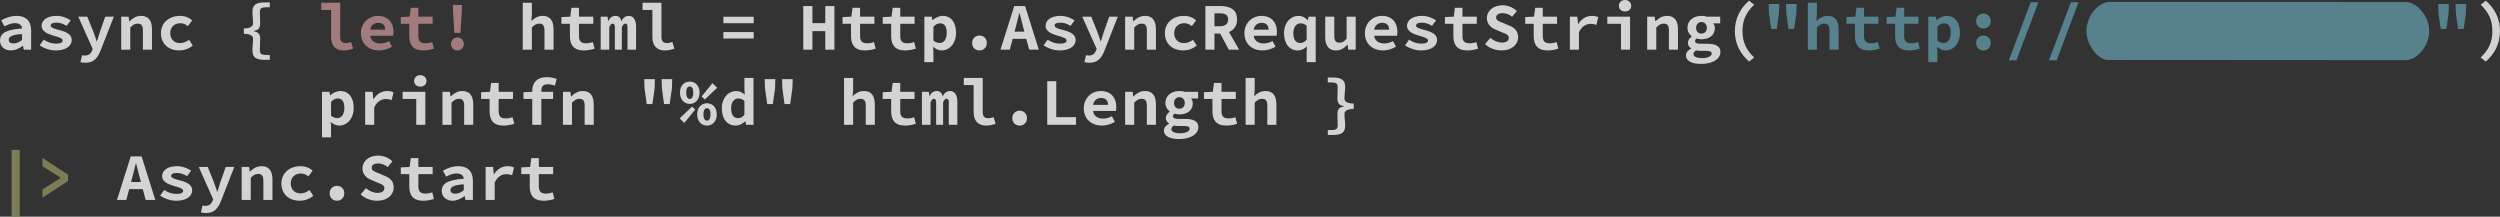 <svg xmlns="http://www.w3.org/2000/svg" viewBox="0 0 1663.355 144.16">
  <rect x="0" y="0" width="1663.355" height="144.16" fill="#333333" stroke="none"/>
  <g fill-opacity=".784">
    <g fill="#fff" style="line-height:125%" font-size="40" font-family="Source Han Code JP" letter-spacing="0" word-spacing="0" font-weight="bold">
      <path d="M0 27c0 3.76 2.84 6.56 7.24 6.56 2.88 0 5.68-1.4 7.92-3.08h.16l.44 2.56h4.96V20.32c0-6.52-3.6-9.76-9.72-9.76-3.76 0-7.32 1.28-10.2 3l2.16 3.96c2.4-1.24 4.64-2.12 6.84-2.12 3.16 0 4.68 1.4 4.88 3.52C4.16 19.64 0 22.08 0 27zm5.8-.44c0-2.08 1.92-3.52 8.88-3.92v3.96c-1.72 1.32-3.52 2.28-5.56 2.28-1.96 0-3.32-.76-3.32-2.32zm20.56 3.64c2.72 1.84 6.72 3.36 10.72 3.36 6.88 0 10.64-3.08 10.64-6.96 0-3.76-3.6-5.4-8.2-6.6-3.28-.84-5.8-1.56-5.8-2.96 0-1.24 1.08-1.96 4.04-1.96 2.4 0 4.56.88 6.56 2.12l2.72-3.68c-2.28-1.44-5.56-2.96-9.36-2.96-6.28 0-10 2.76-10 6.76 0 3.44 3.96 5.28 7.92 6.4 3.84 1 6.08 1.84 6.08 3.2 0 1.28-1.32 2.12-4.44 2.12s-5.64-1-8.16-2.64l-2.72 3.8zm28.278 6.48l-1.12 4.64c.92.28 2.04.44 3.28.44 5.48 0 8.08-2.92 10.16-8.24l8.8-22.44h-5.72l-3.48 9.88c-.68 2.12-1.44 4.4-2.08 6.56h-.16c-.76-2.28-1.48-4.52-2.28-6.56l-3.96-9.88h-6l9.6 21.48-.44 1.24c-.8 1.88-2.24 3.16-4.84 3.16-.6 0-1.2-.08-1.76-.28zm25.998-3.64h6.04V18.28c1.72-1.68 2.96-2.56 4.88-2.56 2.56 0 3.52 1.4 3.52 4.56v12.76h6.04V19.48c0-5.6-2.24-8.92-7.2-8.92-3.32 0-5.76 1.64-7.72 3.6h-.16l-.48-3.08h-4.92v21.96zm26.44-10.96c0 7.28 5.28 11.48 12.2 11.48 3.04 0 6.36-1.04 9-3.28l-2.48-3.8c-1.64 1.16-3.6 2.2-6 2.2-3.84 0-6.52-2.6-6.52-6.6 0-4 2.76-6.64 6.72-6.64 1.8 0 3.36.64 5.04 1.92l2.84-3.8c-1.84-1.72-4.68-3-8.2-3-6.72 0-12.6 4.2-12.6 11.52zm60.877 11.48c0 4.76 2.56 6.24 8.24 6.24h3.32v-3.24h-1.92c-3.84 0-4.68-.72-4.68-3.28 0-2.44.2-4.64.2-7.36 0-3.28-1.2-4.6-4.36-5.12v-.2c3.16-.52 4.36-1.84 4.36-5.12 0-2.64-.2-5-.2-7.36 0-2.56.84-3.28 4.68-3.28h1.92V1.6h-3.32c-5.68 0-8.24 1.48-8.24 6.24 0 3.12.44 5 .44 7.76 0 1.6-1.32 3.24-6.16 3.32v3.56c4.84.08 6.16 1.72 6.16 3.32 0 2.84-.44 4.6-.44 7.76z" style="-inkscape-font-specification:'Source Han Code JP Bold'"/>
      <path fill="#c09090" d="M213.75 6.6h6.56v18.04c0 5.56 2.8 8.92 8.2 8.92 2.68 0 4.24-.48 6.44-1.2l-1.36-4.44c-1.4.52-2.52.76-3.56.76-1.96 0-3.68-.96-3.68-3.76V1.84h-12.6V6.6zm26.4 15.48c0 7.28 5.32 11.48 12.08 11.48 3.04 0 6.2-1 8.64-2.52l-2-3.68c-1.96 1-3.76 1.56-5.8 1.56-3.52 0-6.32-1.64-6.72-5.12h15.2c.08-.52.24-1.64.24-2.76 0-5.96-3.6-10.48-10.28-10.48-5.8 0-11.36 4.32-11.36 11.52zm6.16-2.32c.52-3.08 2.76-4.56 5.36-4.56 3.12 0 4.6 1.76 4.6 4.56h-9.96zm25.998 4.28c0 5.68 2.4 9.52 9.24 9.52 2.76 0 5.2-.56 7.16-1.2l-1.12-4.36c-1.36.48-2.8.8-4.52.8-3.36 0-4.72-1.4-4.72-4.84v-8.12h9.52v-4.76h-9.52V5.2h-5.04l-.76 5.88-5.88.28v4.48h5.64v8.2zm30.038-2.16h4l.84-12.96.16-5.64h-6l.16 5.64.84 12.96zm-2.24 7.36c0 2.56 1.84 4.32 4.24 4.32 2.4 0 4.24-1.76 4.24-4.32 0-2.56-1.84-4.28-4.24-4.28-2.4 0-4.24 1.72-4.24 4.28z" style="-inkscape-font-specification:'Source Han Code JP Bold'"/>
      <path d="M347.824 33.04h6.04V18.28c1.72-1.68 2.96-2.56 4.88-2.56 2.56 0 3.52 1.4 3.52 4.56v12.76h6.04V19.48c0-5.6-2.24-8.92-7.2-8.92-3.32 0-5.76 1.64-7.56 3.44l.32-4.4V1.84h-6.04v31.2zm31.36-9c0 5.68 2.4 9.52 9.24 9.52 2.76 0 5.2-.56 7.16-1.2l-1.12-4.36c-1.36.48-2.8.8-4.52.8-3.36 0-4.72-1.4-4.72-4.84v-8.12h9.52v-4.76h-9.52V5.2h-5.04l-.76 5.88-5.88.28v4.48h5.64v8.2zm20.476 9h5.72v-15c.68-1.56 1.32-2.32 2.24-2.32.96 0 1.48.76 1.48 2.32v15h4.64v-15c.68-1.56 1.44-2.32 2.36-2.32 1 0 1.4.76 1.4 2.32v15h5.72V17.6c0-4.4-1.8-7.04-4.88-7.04-2.44 0-4 1.6-4.88 3.6-.48-2.36-1.92-3.6-3.88-3.6-2.52 0-3.84 1.44-4.76 3.32h-.16l-.44-2.8h-4.56v21.96zM427.5 6.6h6.56v18.04c0 5.56 2.8 8.92 8.2 8.92 2.68 0 4.24-.48 6.44-1.2l-1.36-4.44c-1.4.52-2.52.76-3.56.76-1.96 0-3.68-.96-3.68-3.76V1.84h-12.6V6.6zm53.798 8.84h20.16v-4.32h-20.16v4.32zm0 10.2h20.16v-4.32h-20.16v4.32zm53.157 7.4h6.08V20.72h8.56v12.32h6.08v-29h-6.08V15.4h-8.56V4.04h-6.08v29zm31.76-9c0 5.68 2.4 9.52 9.24 9.52 2.76 0 5.2-.56 7.16-1.2l-1.12-4.36c-1.36.48-2.8.8-4.52.8-3.36 0-4.72-1.4-4.72-4.84v-8.12h9.52v-4.76h-9.52V5.2h-5.04l-.76 5.88-5.88.28v4.48h5.64v8.2zm26.718 0c0 5.68 2.4 9.52 9.24 9.52 2.76 0 5.2-.56 7.16-1.2l-1.12-4.36c-1.36.48-2.8.8-4.52.8-3.36 0-4.72-1.4-4.72-4.84v-8.12h9.52v-4.76h-9.52V5.2h-5.04l-.76 5.88-5.88.28v4.48h5.64v8.2zm27.917 7.08c1.68 1.56 3.68 2.44 5.64 2.44 5 0 9.6-4.28 9.6-11.84 0-6.76-3.28-11.16-8.84-11.16-2.4 0-4.92 1.2-6.72 2.84h-.12l-.48-2.32h-4.92v30.28h6.04v-6.6l-.2-3.64zm.2-4.16v-9.2c1.52-1.6 2.96-2.24 4.48-2.24 3 0 4.36 2.2 4.36 6.28 0 4.68-2.08 6.8-4.72 6.8-1.2 0-2.76-.44-4.12-1.64zm25.76 1.64c0 2.84 2 4.96 4.88 4.96s4.88-2.12 4.88-4.96c0-2.8-2-4.96-4.88-4.96s-4.88 2.16-4.88 4.96zm28.2-7.52l.8-2.96c.8-2.96 1.64-6.32 2.36-9.4h.2c.8 3.08 1.64 6.44 2.4 9.4l.8 2.96h-6.56zm9.72 11.96h6.44l-9.16-29h-7.2l-9.16 29h6.2l1.92-7.2h9.04l1.92 7.2zm9.598-2.84c2.72 1.84 6.72 3.36 10.72 3.36 6.88 0 10.64-3.08 10.64-6.96 0-3.76-3.6-5.4-8.2-6.6-3.28-.84-5.8-1.56-5.8-2.96 0-1.24 1.08-1.96 4.04-1.96 2.4 0 4.56.88 6.56 2.12l2.72-3.68c-2.28-1.44-5.56-2.96-9.36-2.96-6.28 0-10 2.76-10 6.76 0 3.44 3.96 5.28 7.92 6.4 3.84 1 6.08 1.84 6.08 3.2 0 1.28-1.32 2.12-4.44 2.12s-5.64-1-8.16-2.64l-2.72 3.8zm28.278 6.48l-1.12 4.64c.92.28 2.04.44 3.28.44 5.48 0 8.08-2.92 10.16-8.24l8.8-22.44h-5.72l-3.48 9.88c-.68 2.12-1.44 4.4-2.08 6.56h-.16c-.76-2.28-1.48-4.52-2.28-6.56l-3.96-9.88h-6l9.6 21.48-.44 1.24c-.8 1.88-2.24 3.16-4.84 3.16-.6 0-1.2-.08-1.76-.28zm26-3.64h6.04V18.28c1.72-1.68 2.96-2.56 4.88-2.56 2.56 0 3.52 1.4 3.52 4.56v12.76h6.04V19.48c0-5.6-2.24-8.92-7.2-8.92-3.32 0-5.76 1.64-7.72 3.6h-.16l-.48-3.08h-4.92v21.96zm26.438-10.96c0 7.28 5.28 11.48 12.2 11.48 3.04 0 6.36-1.04 9-3.28l-2.48-3.8c-1.64 1.16-3.6 2.2-6 2.2-3.84 0-6.52-2.6-6.52-6.6 0-4 2.76-6.64 6.72-6.64 1.8 0 3.36.64 5.04 1.92l2.84-3.8c-1.84-1.72-4.68-3-8.2-3-6.72 0-12.6 4.2-12.6 11.52zm33-13.2h3.52c3.6 0 5.56 1.04 5.56 4.08 0 3-1.96 4.52-5.56 4.52h-3.52v-8.6zm16.36 24.16l-6.68-11.72c3.2-1.36 5.36-4.04 5.36-8.36 0-6.76-4.92-8.92-11-8.92h-10.08v29h6.04V22.32h3.76l5.76 10.72h6.84zm3.556-10.96c0 7.28 5.32 11.48 12.08 11.48 3.04 0 6.2-1 8.64-2.52l-2-3.68c-1.96 1-3.76 1.56-5.8 1.56-3.52 0-6.32-1.64-6.72-5.12h15.2c.08-.52.24-1.64.24-2.76 0-5.96-3.6-10.48-10.28-10.48-5.8 0-11.36 4.32-11.36 11.52zm6.16-2.32c.52-3.08 2.76-4.56 5.36-4.56 3.12 0 4.6 1.76 4.6 4.56h-9.96zm20.2 2.32c0 7.2 3.68 11.48 9.32 11.48 2.12 0 4.36-1.12 5.96-2.64l-.24 3.48v6.96h6.04V11.08h-4.76l-.48 2.28H870c-1.84-1.92-3.72-2.8-6.2-2.8-4.84 0-9.48 4.32-9.48 11.52zm6.2-.08c0-4.28 2.2-6.48 4.8-6.48 1.4 0 2.72.44 4.04 1.64v9.2c-1.28 1.6-2.64 2.24-4.24 2.24-2.88 0-4.6-2.12-4.6-6.6zM902 11.08h-6.04v14.56c-1.64 2.08-2.92 2.76-4.72 2.76-2.6 0-3.48-1.4-3.48-4.52v-12.8h-6.04v13.56c0 5.6 2.16 8.92 7.2 8.92 3.16 0 5.52-1.52 7.48-3.8h.2l.44 3.28H902V11.08zm6.118 11c0 7.28 5.32 11.48 12.08 11.48 3.04 0 6.2-1 8.64-2.52l-2-3.68c-1.96 1-3.76 1.56-5.8 1.56-3.52 0-6.32-1.64-6.72-5.12h15.2c.08-.52.24-1.64.24-2.76 0-5.96-3.6-10.48-10.28-10.48-5.8 0-11.36 4.32-11.36 11.52zm6.16-2.32c.52-3.08 2.76-4.56 5.36-4.56 3.12 0 4.6 1.76 4.6 4.56h-9.96zm20.518 10.44c2.72 1.84 6.72 3.36 10.72 3.36 6.88 0 10.64-3.08 10.64-6.96 0-3.76-3.6-5.4-8.2-6.6-3.28-.84-5.8-1.56-5.8-2.96 0-1.24 1.08-1.96 4.04-1.96 2.4 0 4.56.88 6.56 2.12l2.72-3.68c-2.28-1.44-5.56-2.96-9.36-2.96-6.28 0-10 2.76-10 6.76 0 3.44 3.96 5.28 7.92 6.4 3.84 1 6.08 1.84 6.08 3.2 0 1.28-1.32 2.12-4.44 2.12s-5.64-1-8.16-2.64l-2.72 3.8zm32.2-6.16c0 5.68 2.4 9.52 9.24 9.52 2.76 0 5.2-.56 7.16-1.2l-1.12-4.36c-1.36.48-2.8.8-4.52.8-3.36 0-4.72-1.4-4.72-4.84v-8.12h9.52v-4.76h-9.52V5.2h-5.04l-.76 5.88-5.88.28v4.48h5.64v8.2zm21.078 5.32c3 2.76 6.96 4.2 10.96 4.2 7 0 11.04-4.04 11.04-8.84 0-4.12-2.48-6.44-6.24-7.84l-3.64-1.56c-2.72-1.04-4.76-1.72-4.76-3.68 0-1.8 1.56-2.88 4.28-2.88 2.52 0 4.4.88 6.4 2.4l3.08-3.84c-2.56-2.44-6-3.8-9.48-3.8-6.2 0-10.44 3.76-10.44 8.48 0 4.24 3 6.64 6.16 7.84l3.8 1.64c2.84 1.04 4.64 1.72 4.64 3.72 0 1.92-1.52 3.12-4.72 3.12-2.64 0-5.4-1.28-7.56-3.12l-3.52 4.16zm32.36-5.32c0 5.68 2.4 9.52 9.24 9.52 2.76 0 5.2-.56 7.16-1.2l-1.12-4.36c-1.36.48-2.8.8-4.52.8-3.36 0-4.72-1.4-4.72-4.84v-8.12h9.52v-4.76h-9.52V5.2h-5.04l-.76 5.88-5.88.28v4.48h5.64v8.2zm24.076 9h6.04V21.4c2-4.08 4.88-5.52 7.68-5.52 1.6 0 2.52.24 3.92.68l1.24-5.12c-1.28-.56-2.36-.88-4.24-.88-3.6 0-6.88 1.84-9.04 5.4h-.16l-.48-4.88h-4.96v21.96zm24.92-17.2h9.08v17.2h6.04V11.08h-15.12v4.76zm11.8-8.2c2.36 0 4.08-1.48 4.08-3.76S1083.59 0 1081.23 0c-2.4 0-4.12 1.6-4.12 3.88s1.72 3.76 4.12 3.76zm14.72 25.4h6.04V18.28c1.72-1.68 2.96-2.56 4.88-2.56 2.56 0 3.52 1.4 3.52 4.56v12.76h6.04V19.48c0-5.6-2.24-8.92-7.2-8.92-3.32 0-5.76 1.64-7.72 3.6h-.16l-.48-3.08h-4.92v21.96zm30.758 2.88c0-.88.52-1.64 1.76-2.4.84.2 1.84.32 3.36.32h3.04c2.6 0 4 .32 4 1.84 0 1.64-2.52 3-6.28 3-3.68 0-5.88-1.04-5.88-2.76zm-4.96.88c0 3.92 4.16 5.72 10 5.72 7.88 0 12.92-3.36 12.92-7.88 0-3.88-3.08-5.52-8.84-5.52h-4.2c-2.6 0-3.84-.52-3.84-1.76 0-.8.36-1.28 1.08-1.76 1.16.32 2.2.52 3.16.52 5 0 8.92-2.44 8.92-7.44 0-1.28-.52-2.44-1.12-3.16h4.68v-4.44h-8.96c-1-.36-2.24-.52-3.52-.52-4.96 0-9.28 2.76-9.28 7.96 0 2.56 1.28 4.52 2.88 5.64v.16c-1.6 1.08-2.64 2.68-2.64 4.16 0 1.8 1 2.96 2.2 3.68v.16c-2.24 1.16-3.44 2.72-3.44 4.48zm10.28-14.44c-1.96 0-3.56-1.36-3.56-3.84 0-2.44 1.6-3.88 3.56-3.88s3.6 1.44 3.6 3.88c0 2.48-1.64 3.84-3.6 3.84zm31.718 18.6l3.36-2.72c-5.44-5.12-7.76-10.48-7.76-17.56 0-7.08 2.32-12.4 7.76-17.52l-3.36-2.72c-5.84 5.04-9.48 11.88-9.48 20.24 0 8.4 3.64 15.24 9.48 20.28z" style="-inkscape-font-specification:'Source Han Code JP Bold'"/>
      <path fill="#6197a6" d="M1178.425 19.24h3.76l1.48-10.48.16-6.12h-7.08l.2 6.12 1.48 10.48zm11.52 0h3.76l1.48-10.48.2-6.12h-7.08l.2 6.12 1.44 10.48zm12.88 13.8h6.04V18.28c1.72-1.68 2.96-2.56 4.88-2.56 2.56 0 3.52 1.4 3.52 4.56v12.76h6.04V19.48c0-5.6-2.24-8.92-7.2-8.92-3.32 0-5.76 1.64-7.56 3.44l.32-4.4V1.84h-6.04v31.2zm31.358-9c0 5.68 2.4 9.52 9.24 9.52 2.76 0 5.2-.56 7.16-1.2l-1.12-4.36c-1.36.48-2.8.8-4.52.8-3.36 0-4.72-1.4-4.72-4.84v-8.12h9.52v-4.76h-9.52V5.2h-5.04l-.76 5.88-5.88.28v4.48h5.64v8.2zm26.717 0c0 5.68 2.4 9.52 9.24 9.52 2.76 0 5.2-.56 7.16-1.2l-1.12-4.36c-1.36.48-2.8.8-4.52.8-3.36 0-4.72-1.4-4.72-4.84v-8.12h9.52v-4.76h-9.52V5.2h-5.04l-.76 5.88-5.88.28v4.48h5.64v8.2zm27.92 7.08c1.68 1.56 3.68 2.44 5.64 2.44 5 0 9.6-4.28 9.6-11.84 0-6.76-3.28-11.16-8.84-11.16-2.4 0-4.92 1.2-6.72 2.84h-.12l-.48-2.32h-4.92v30.28h6.04v-6.6l-.2-3.64zm.2-4.16v-9.2c1.52-1.6 2.96-2.24 4.48-2.24 3 0 4.36 2.2 4.36 6.28 0 4.68-2.08 6.8-4.72 6.8-1.2 0-2.76-.44-4.12-1.64zM1314.78 14c0 2.8 2 4.96 4.88 4.96s4.88-2.16 4.88-4.96-2-4.96-4.88-4.96-4.88 2.16-4.88 4.96zm0 14.6c0 2.84 2 4.96 4.88 4.96s4.88-2.12 4.88-4.96c0-2.8-2-4.96-4.88-4.96s-4.88 2.16-4.88 4.96zm41.438-27.08h-5.08l-14.6 38.64h5.08l14.6-38.64zm26.718 0h-5.08l-14.6 38.64h5.08l14.6-38.64zm240.98 17.72h3.76l1.48-10.48.16-6.12h-7.08l.2 6.12zm11.52 0h3.76l1.48-10.48.2-6.12h-7.08l.2 6.12z" style="-inkscape-font-specification:'Source Han Code JP Bold'"/>
      <path d="M1653.875 40.96c5.88-5.04 9.48-11.88 9.48-20.28 0-8.36-3.6-15.2-9.48-20.24l-3.36 2.72c5.44 5.12 7.76 10.44 7.76 17.52s-2.32 12.44-7.76 17.56zM220.07 81.12c1.68 1.56 3.68 2.44 5.64 2.44 5 0 9.6-4.28 9.6-11.84 0-6.76-3.28-11.16-8.84-11.16-2.4 0-4.92 1.2-6.72 2.84h-.12l-.48-2.32h-4.92v30.28h6.04v-6.6l-.2-3.64zm.2-4.16v-9.2c1.52-1.6 2.96-2.24 4.48-2.24 3 0 4.36 2.2 4.36 6.28 0 4.68-2.08 6.8-4.72 6.8-1.2 0-2.76-.44-4.12-1.64zm22.68 6.08h6.04V71.4c2-4.08 4.88-5.52 7.68-5.52 1.6 0 2.52.24 3.92.68l1.24-5.12c-1.28-.56-2.36-.88-4.24-.88-3.6 0-6.88 1.84-9.04 5.4h-.16l-.48-4.88h-4.96v21.96zm24.918-17.2h9.08v17.2h6.04V61.08h-15.12v4.76zm11.8-8.2c2.36 0 4.08-1.48 4.08-3.76s-1.72-3.88-4.08-3.88c-2.4 0-4.12 1.6-4.12 3.88s1.72 3.76 4.12 3.76zm14.718 25.4h6.04V68.28c1.72-1.68 2.96-2.56 4.88-2.56 2.56 0 3.52 1.4 3.52 4.56v12.76h6.04V69.48c0-5.6-2.24-8.92-7.2-8.92-3.32 0-5.76 1.64-7.72 3.6h-.16l-.48-3.08h-4.92v21.96zm31.36-9c0 5.68 2.4 9.52 9.24 9.52 2.76 0 5.2-.56 7.16-1.2l-1.12-4.36c-1.36.48-2.8.8-4.52.8-3.36 0-4.72-1.4-4.72-4.84v-8.12h9.52v-4.76h-9.52V55.2h-5.04l-.76 5.88-5.88.28v4.48h5.64v8.2zm44.638-21.52c-1.88-.68-4.16-1.2-6.56-1.2-6.76 0-9.68 3.88-9.68 9v.76l-5.88.28v4.48h5.88v17.2h6.04v-17.2h7.84v-4.76h-7.84v-.8c0-2.84 1.36-4.2 4.32-4.2 1.72 0 3.24.32 4.68.88l1.2-4.44zm4.16 30.52h6.04V68.28c1.72-1.68 2.96-2.56 4.88-2.56 2.56 0 3.52 1.4 3.52 4.56v12.76h6.04V69.48c0-5.6-2.24-8.92-7.2-8.92-3.32 0-5.76 1.64-7.72 3.6h-.16l-.48-3.08h-4.92v21.96zm55.756-13.8h3.76l1.48-10.48.16-6.12h-7.08l.2 6.12 1.48 10.48zm11.52 0h3.76l1.48-10.48.2-6.12h-7.08l.2 6.12 1.44 10.48zm17.12-.12c3.72 0 6.52-2.88 6.52-7.52 0-4.56-2.8-7.32-6.52-7.32-3.72 0-6.52 2.76-6.52 7.32 0 4.64 2.8 7.52 6.52 7.52zm0-3.28c-1.24 0-2.36-1.12-2.36-4.24s1.12-4.04 2.36-4.04c1.24 0 2.32.92 2.32 4.04s-1.08 4.24-2.32 4.24zm-3.6 15.92l7.24-8.88-2.12-1.96-8.28 7.84 3.16 3zm18.68-26.44l-7.2 8.88 2.12 2 8.24-7.8-3.16-3.08zm-3.64 28.24c3.72 0 6.52-2.88 6.52-7.48 0-4.6-2.8-7.36-6.52-7.36-3.72 0-6.52 2.76-6.52 7.36 0 4.6 2.8 7.48 6.52 7.48zm0-3.28c-1.24 0-2.32-1.12-2.32-4.2 0-3.16 1.08-4.08 2.32-4.08 1.24 0 2.36.92 2.36 4.08 0 3.08-1.12 4.2-2.36 4.2zm9.878-8.2c0 7.2 3.68 11.48 9.32 11.48 2.28 0 4.6-1.24 6.24-2.88h.12l.48 2.36h4.92v-31.2h-6.04v7.64l.24 3.52c-1.64-1.48-3.28-2.44-5.8-2.44-4.84 0-9.48 4.32-9.48 11.52zm6.2-.08c0-4.28 2.2-6.48 4.8-6.48 1.4 0 2.72.44 4.04 1.64v9.2c-1.28 1.6-2.64 2.24-4.24 2.24-2.88 0-4.6-2.12-4.6-6.6zm23.998-2.76h3.76l1.48-10.48.16-6.12h-7.08l.2 6.12 1.48 10.48zm11.52 0h3.76l1.48-10.48.2-6.12h-7.08l.2 6.12 1.44 10.48zm39.598 13.8h6.04V68.28c1.72-1.68 2.96-2.56 4.88-2.56 2.56 0 3.52 1.4 3.52 4.56v12.76h6.04V69.48c0-5.6-2.24-8.92-7.2-8.92-3.32 0-5.76 1.64-7.56 3.44l.32-4.4v-7.76h-6.04v31.2zm31.36-9c0 5.68 2.4 9.52 9.24 9.52 2.76 0 5.2-.56 7.16-1.2l-1.12-4.36c-1.36.48-2.8.8-4.52.8-3.36 0-4.72-1.4-4.72-4.84v-8.12h9.52v-4.76h-9.52V55.2h-5.04l-.76 5.88-5.88.28v4.48h5.64v8.2zm20.476 9h5.72v-15c.68-1.56 1.32-2.32 2.24-2.32.96 0 1.48.76 1.48 2.32v15h4.64v-15c.68-1.56 1.44-2.32 2.36-2.32 1 0 1.4.76 1.4 2.32v15h5.72V67.6c0-4.4-1.8-7.04-4.88-7.04-2.44 0-4 1.6-4.88 3.6-.48-2.36-1.92-3.6-3.88-3.6-2.52 0-3.84 1.44-4.76 3.32h-.16l-.44-2.8h-4.56v21.96zm27.84-26.44h6.56v18.04c0 5.56 2.8 8.92 8.2 8.92 2.68 0 4.24-.48 6.44-1.2l-1.36-4.44c-1.4.52-2.52.76-3.56.76-1.96 0-3.68-.96-3.68-3.76V51.84h-12.6v4.76zm32.28 22c0 2.84 2 4.96 4.88 4.96s4.88-2.12 4.88-4.96c0-2.8-2-4.96-4.88-4.96s-4.88 2.16-4.88 4.96zm23.238 4.44h19.16v-5.12h-13.16V54.04h-6v29zm24.318-10.96c0 7.28 5.32 11.48 12.08 11.48 3.04 0 6.2-1 8.64-2.52l-2-3.68c-1.96 1-3.76 1.56-5.8 1.56-3.52 0-6.32-1.64-6.72-5.12h15.2c.08-.52.24-1.64.24-2.76 0-5.96-3.6-10.48-10.28-10.48-5.8 0-11.36 4.32-11.36 11.52zm6.16-2.32c.52-3.08 2.76-4.56 5.36-4.56 3.12 0 4.6 1.76 4.6 4.56h-9.96zm21.36 13.28h6.04V68.28c1.72-1.68 2.96-2.56 4.88-2.56 2.56 0 3.52 1.4 3.52 4.56v12.76h6.04V69.48c0-5.6-2.24-8.92-7.2-8.92-3.32 0-5.76 1.64-7.72 3.6h-.16l-.48-3.08h-4.92v21.96zm30.758 2.88c0-.88.52-1.64 1.76-2.4.84.2 1.84.32 3.36.32h3.04c2.6 0 4 .32 4 1.84 0 1.64-2.52 3-6.28 3-3.68 0-5.88-1.04-5.88-2.76zm-4.96.88c0 3.92 4.16 5.72 10 5.72 7.88 0 12.92-3.36 12.92-7.88 0-3.88-3.08-5.52-8.84-5.52h-4.2c-2.6 0-3.84-.52-3.84-1.76 0-.8.36-1.28 1.08-1.76 1.16.32 2.2.52 3.16.52 5 0 8.92-2.44 8.92-7.44 0-1.28-.52-2.44-1.12-3.16h4.68v-4.44h-8.96c-1-.36-2.24-.52-3.52-.52-4.96 0-9.28 2.76-9.28 7.96 0 2.56 1.28 4.52 2.88 5.64v.16c-1.6 1.08-2.64 2.68-2.64 4.16 0 1.8 1 2.96 2.2 3.68v.16c-2.24 1.16-3.44 2.72-3.44 4.48zm10.28-14.44c-1.96 0-3.56-1.36-3.56-3.84 0-2.44 1.6-3.88 3.56-3.88s3.6 1.44 3.6 3.88c0 2.48-1.64 3.84-3.6 3.84zm22 1.68c0 5.68 2.4 9.52 9.24 9.52 2.76 0 5.2-.56 7.16-1.2l-1.12-4.36c-1.36.48-2.8.8-4.52.8-3.36 0-4.72-1.4-4.72-4.84v-8.12h9.52v-4.76h-9.52V55.2h-5.04l-.76 5.88-5.88.28v4.48h5.64v8.2zm22.076 9h6.04V68.28c1.72-1.68 2.96-2.56 4.88-2.56 2.56 0 3.52 1.4 3.52 4.56v12.76h6.04V69.48c0-5.6-2.24-8.92-7.2-8.92-3.32 0-5.76 1.64-7.56 3.44l.32-4.4v-7.76h-6.04v31.2zm54.68 3.52v3.24h3.32c5.68 0 8.24-1.48 8.24-6.24 0-3.16-.48-4.92-.48-7.76 0-1.6 1.32-3.24 6.16-3.32v-3.56c-4.84-.08-6.16-1.72-6.16-3.32 0-2.76.48-4.64.48-7.76 0-4.76-2.56-6.24-8.24-6.24h-3.32v3.24h1.92c3.8 0 4.64.72 4.64 3.28 0 2.36-.16 4.72-.16 7.36 0 3.28 1.2 4.6 4.36 5.12v.2c-3.16.52-4.36 1.84-4.36 5.12 0 2.72.16 4.92.16 7.36 0 2.56-.84 3.28-4.64 3.28h-1.92z" style="-inkscape-font-specification:'Source Han Code JP Bold'"/>
      <path fill="#909060" d="M7.76 144.16h5.36V99.72H7.76v44.44zm37.52-27.96l-17.04-11.12v5.52l12.04 7.6v.2L28.24 126v5.52l17.04-11.12v-4.2z" style="-inkscape-font-specification:'Source Han Code JP Bold'"/>
      <path d="M87.196 121.08l.8-2.96c.8-2.96 1.64-6.32 2.36-9.4h.2c.8 3.08 1.64 6.44 2.4 9.4l.8 2.96h-6.56zm9.72 11.96h6.44l-9.16-29h-7.2l-9.16 29h6.2l1.92-7.2h9.04l1.92 7.2zm9.6-2.84c2.72 1.84 6.72 3.36 10.72 3.36 6.88 0 10.64-3.08 10.64-6.96 0-3.76-3.6-5.4-8.2-6.6-3.28-.84-5.8-1.56-5.8-2.96 0-1.24 1.08-1.96 4.04-1.96 2.4 0 4.56.88 6.56 2.12l2.72-3.68c-2.28-1.44-5.56-2.96-9.36-2.96-6.28 0-10 2.76-10 6.76 0 3.44 3.96 5.28 7.92 6.4 3.84 1 6.08 1.84 6.08 3.2 0 1.28-1.32 2.12-4.44 2.12s-5.64-1-8.16-2.64l-2.72 3.8zm28.278 6.48l-1.12 4.64c.92.28 2.04.44 3.28.44 5.48 0 8.08-2.92 10.16-8.24l8.8-22.44h-5.72l-3.48 9.88c-.68 2.12-1.44 4.4-2.08 6.56h-.16c-.76-2.28-1.48-4.52-2.28-6.56l-3.96-9.88h-6l9.6 21.48-.44 1.24c-.8 1.88-2.24 3.16-4.84 3.16-.6 0-1.2-.08-1.76-.28zm26-3.64h6.04v-14.76c1.72-1.68 2.96-2.56 4.88-2.56 2.56 0 3.52 1.4 3.52 4.56v12.76h6.04v-13.56c0-5.6-2.24-8.92-7.2-8.92-3.32 0-5.76 1.64-7.72 3.6h-.16l-.48-3.08h-4.92v21.96zm26.436-10.96c0 7.28 5.28 11.48 12.2 11.48 3.04 0 6.36-1.04 9-3.28l-2.48-3.8c-1.64 1.16-3.6 2.2-6 2.2-3.84 0-6.52-2.6-6.52-6.6 0-4 2.76-6.64 6.72-6.64 1.8 0 3.36.64 5.04 1.92l2.84-3.8c-1.84-1.72-4.68-3-8.2-3-6.72 0-12.6 4.2-12.6 11.52zm32.08 6.52c0 2.84 2 4.96 4.88 4.96s4.88-2.12 4.88-4.96c0-2.8-2-4.96-4.88-4.96s-4.88 2.16-4.88 4.96zm20.64.76c3 2.76 6.96 4.2 10.96 4.2 7 0 11.04-4.04 11.04-8.84 0-4.12-2.48-6.44-6.24-7.84l-3.64-1.56c-2.72-1.04-4.76-1.72-4.76-3.68 0-1.8 1.56-2.88 4.28-2.88 2.52 0 4.4.88 6.4 2.4l3.08-3.84c-2.56-2.44-6-3.8-9.48-3.8-6.2 0-10.44 3.76-10.44 8.48 0 4.24 3 6.64 6.16 7.84l3.8 1.64c2.84 1.04 4.64 1.72 4.64 3.72 0 1.92-1.52 3.12-4.72 3.12-2.64 0-5.4-1.28-7.56-3.12l-3.52 4.16zm32.358-5.32c0 5.68 2.4 9.52 9.24 9.52 2.76 0 5.2-.56 7.16-1.2l-1.12-4.36c-1.36.48-2.8.8-4.52.8-3.36 0-4.72-1.4-4.72-4.84v-8.12h9.52v-4.76h-9.52v-5.88h-5.04l-.76 5.88-5.88.28v4.48h5.64v8.2zm21.598 2.96c0 3.76 2.84 6.56 7.24 6.56 2.88 0 5.68-1.4 7.92-3.08h.16l.44 2.56h4.96v-12.72c0-6.52-3.6-9.76-9.72-9.76-3.76 0-7.32 1.28-10.2 3l2.16 3.96c2.4-1.24 4.64-2.12 6.84-2.12 3.16 0 4.68 1.4 4.88 3.52-10.52.72-14.68 3.16-14.68 8.08zm5.8-.44c0-2.08 1.92-3.52 8.88-3.92v3.96c-1.72 1.32-3.52 2.28-5.56 2.28-1.96 0-3.32-.76-3.32-2.32zm23.4 6.48h6.04V121.4c2-4.08 4.88-5.52 7.68-5.52 1.6 0 2.52.24 3.92.68l1.24-5.12c-1.28-.56-2.36-.88-4.24-.88-3.6 0-6.88 1.84-9.04 5.4h-.16l-.48-4.88h-4.96v21.96zm29.358-9c0 5.68 2.4 9.52 9.24 9.52 2.76 0 5.2-.56 7.16-1.2l-1.12-4.36c-1.36.48-2.8.8-4.52.8-3.36 0-4.72-1.4-4.72-4.84v-8.12h9.52v-4.76h-9.52v-5.88h-5.04l-.76 5.88-5.88.28v4.48h5.64v8.2z" style="-inkscape-font-specification:'Source Han Code JP Bold'"/>
    </g>
    <path fill="#6197a6" d="M1388.23 20.54c.005 10.627 8.57 19.268 13.885 19.346l198.608.136c6.588.058 15.542-8.614 15.542-19.31 0-10.7-8.954-19.37-15.226-19.34l-197.355-.09c-6.783-.118-15.457 8.556-15.457 19.257z"/>
  </g>
</svg>
